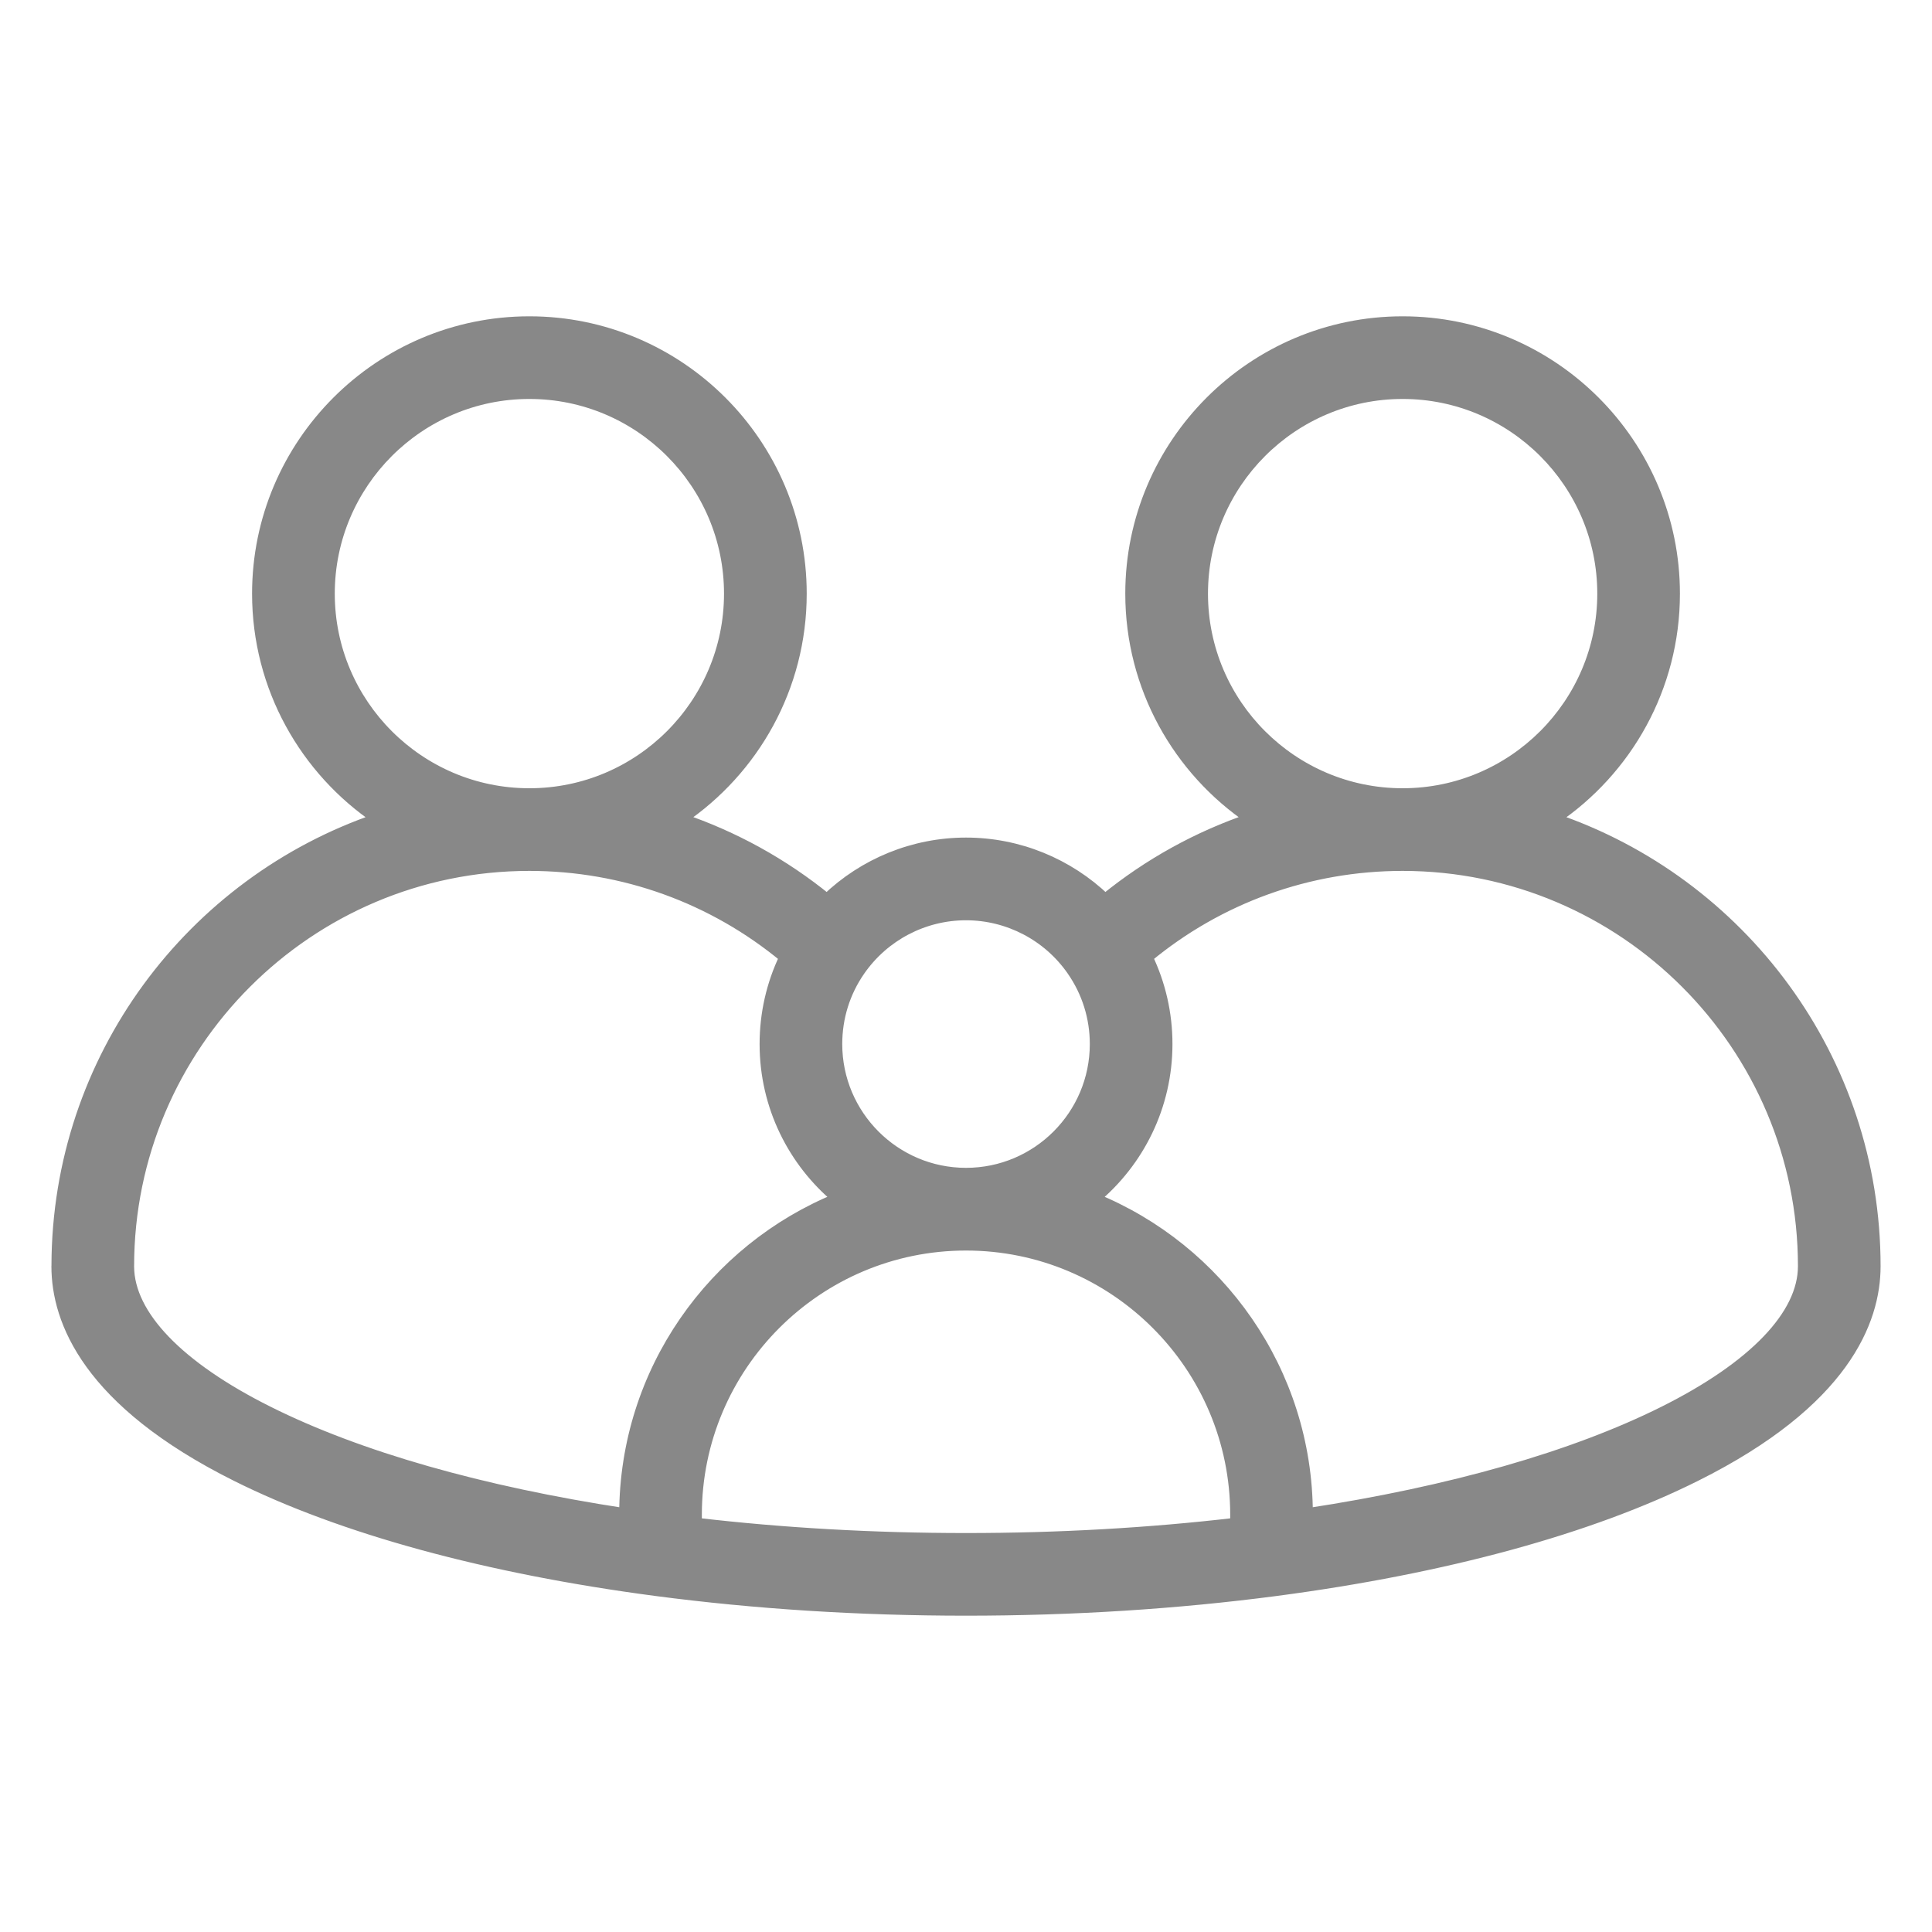 <svg width="36" height="36" viewBox="0 0 36 36" fill="none" xmlns="http://www.w3.org/2000/svg">
<path d="M28.96 15.259C30.309 14.349 31.197 12.807 31.197 11.062C31.197 8.271 28.927 6 26.136 6C23.345 6 21.074 8.271 21.074 11.062C21.074 12.806 21.962 14.348 23.309 15.258C22.328 15.59 21.409 16.096 20.593 16.76C19.902 16.096 18.976 15.713 18 15.713C17.024 15.713 16.098 16.096 15.408 16.76C14.592 16.096 13.672 15.59 12.691 15.258C14.038 14.348 14.926 12.806 14.926 11.062C14.926 8.271 12.655 6 9.864 6C7.074 6 4.803 8.271 4.803 11.062C4.803 12.807 5.692 14.349 7.04 15.259C3.574 16.437 1.073 19.72 1.065 23.577C1.065 23.583 1.064 23.588 1.064 23.594C1.064 24.614 1.644 26.119 4.404 27.497C6.371 28.48 9.074 29.218 12.221 29.633C14.067 29.876 16.011 30 18 30C19.99 30 21.934 29.876 23.78 29.633C26.927 29.218 29.63 28.48 31.596 27.497C34.357 26.119 34.936 24.614 34.936 23.594C34.936 19.729 32.432 16.439 28.96 15.259ZM22.403 11.062C22.403 9.003 24.078 7.328 26.136 7.328C28.194 7.328 29.869 9.003 29.869 11.062C29.869 13.12 28.194 14.794 26.136 14.794C24.078 14.794 22.403 13.12 22.403 11.062ZM16.018 18.079C16.47 17.43 17.21 17.042 18 17.042C18.79 17.042 19.531 17.43 19.982 18.079C19.982 18.079 19.982 18.079 19.982 18.079C20.264 18.484 20.413 18.96 20.413 19.454C20.413 20.785 19.331 21.867 18 21.867C16.67 21.867 15.588 20.785 15.588 19.454C15.588 18.959 15.736 18.484 16.018 18.079ZM6.132 11.062C6.132 9.003 7.806 7.328 9.864 7.328C11.923 7.328 13.597 9.003 13.597 11.062C13.597 13.12 11.923 14.794 9.864 14.794C7.806 14.794 6.132 13.12 6.132 11.062ZM11.644 28.209C8.965 27.801 6.679 27.149 4.998 26.309C3.323 25.473 2.398 24.511 2.393 23.602C2.393 23.599 2.393 23.597 2.393 23.594C2.393 19.474 5.745 16.122 9.864 16.122C11.617 16.122 13.289 16.728 14.627 17.837C14.386 18.338 14.26 18.888 14.26 19.455C14.26 20.611 14.787 21.646 15.614 22.333C13.292 23.277 11.65 25.554 11.644 28.209ZM23.029 28.387C21.414 28.576 19.725 28.672 18 28.672C16.275 28.672 14.587 28.576 12.972 28.387V28.224C12.972 25.451 15.227 23.196 18 23.196C20.773 23.196 23.029 25.451 23.029 28.224V28.387ZM31.003 26.309C29.321 27.149 27.035 27.801 24.357 28.209C24.351 25.554 22.709 23.277 20.387 22.333C21.214 21.646 21.741 20.611 21.741 19.454C21.741 18.889 21.615 18.339 21.374 17.837C22.711 16.728 24.383 16.122 26.136 16.122C30.256 16.122 33.608 19.474 33.608 23.594C33.608 24.506 32.683 25.47 31.003 26.309Z" fill="#888888"/>
<path d="M19.982 18.079C19.531 17.43 18.79 17.042 18 17.042C17.21 17.042 16.47 17.43 16.018 18.079C15.736 18.484 15.588 18.959 15.588 19.454C15.588 20.785 16.67 21.867 18 21.867C19.331 21.867 20.413 20.785 20.413 19.454C20.413 18.96 20.264 18.484 19.982 18.079ZM19.982 18.079C19.982 18.079 19.982 18.079 19.982 18.079ZM28.96 15.259C30.309 14.349 31.197 12.807 31.197 11.062C31.197 8.271 28.927 6 26.136 6C23.345 6 21.074 8.271 21.074 11.062C21.074 12.806 21.962 14.348 23.309 15.258C22.328 15.59 21.409 16.096 20.593 16.76C19.902 16.096 18.976 15.713 18 15.713C17.024 15.713 16.098 16.096 15.408 16.76C14.592 16.096 13.672 15.59 12.691 15.258C14.038 14.348 14.926 12.806 14.926 11.062C14.926 8.271 12.655 6 9.864 6C7.074 6 4.803 8.271 4.803 11.062C4.803 12.807 5.692 14.349 7.04 15.259C3.574 16.437 1.073 19.72 1.065 23.577C1.065 23.583 1.064 23.588 1.064 23.594C1.064 24.614 1.644 26.119 4.404 27.497C6.371 28.48 9.074 29.218 12.221 29.633C14.067 29.876 16.011 30 18 30C19.99 30 21.934 29.876 23.78 29.633C26.927 29.218 29.63 28.48 31.596 27.497C34.357 26.119 34.936 24.614 34.936 23.594C34.936 19.729 32.432 16.439 28.96 15.259ZM22.403 11.062C22.403 9.003 24.078 7.328 26.136 7.328C28.194 7.328 29.869 9.003 29.869 11.062C29.869 13.12 28.194 14.794 26.136 14.794C24.078 14.794 22.403 13.12 22.403 11.062ZM6.132 11.062C6.132 9.003 7.806 7.328 9.864 7.328C11.923 7.328 13.597 9.003 13.597 11.062C13.597 13.12 11.923 14.794 9.864 14.794C7.806 14.794 6.132 13.12 6.132 11.062ZM11.644 28.209C8.965 27.801 6.679 27.149 4.998 26.309C3.323 25.473 2.398 24.511 2.393 23.602C2.393 23.599 2.393 23.597 2.393 23.594C2.393 19.474 5.745 16.122 9.864 16.122C11.617 16.122 13.289 16.728 14.627 17.837C14.386 18.338 14.26 18.888 14.26 19.455C14.26 20.611 14.787 21.646 15.614 22.333C13.292 23.277 11.65 25.554 11.644 28.209ZM23.029 28.387C21.414 28.576 19.725 28.672 18 28.672C16.275 28.672 14.587 28.576 12.972 28.387V28.224C12.972 25.451 15.227 23.196 18 23.196C20.773 23.196 23.029 25.451 23.029 28.224V28.387ZM31.003 26.309C29.321 27.149 27.035 27.801 24.357 28.209C24.351 25.554 22.709 23.277 20.387 22.333C21.214 21.646 21.741 20.611 21.741 19.454C21.741 18.889 21.615 18.339 21.374 17.837C22.711 16.728 24.383 16.122 26.136 16.122C30.256 16.122 33.608 19.474 33.608 23.594C33.608 24.506 32.683 25.47 31.003 26.309Z" stroke="#888888" stroke-width="0.212"/>
</svg>
